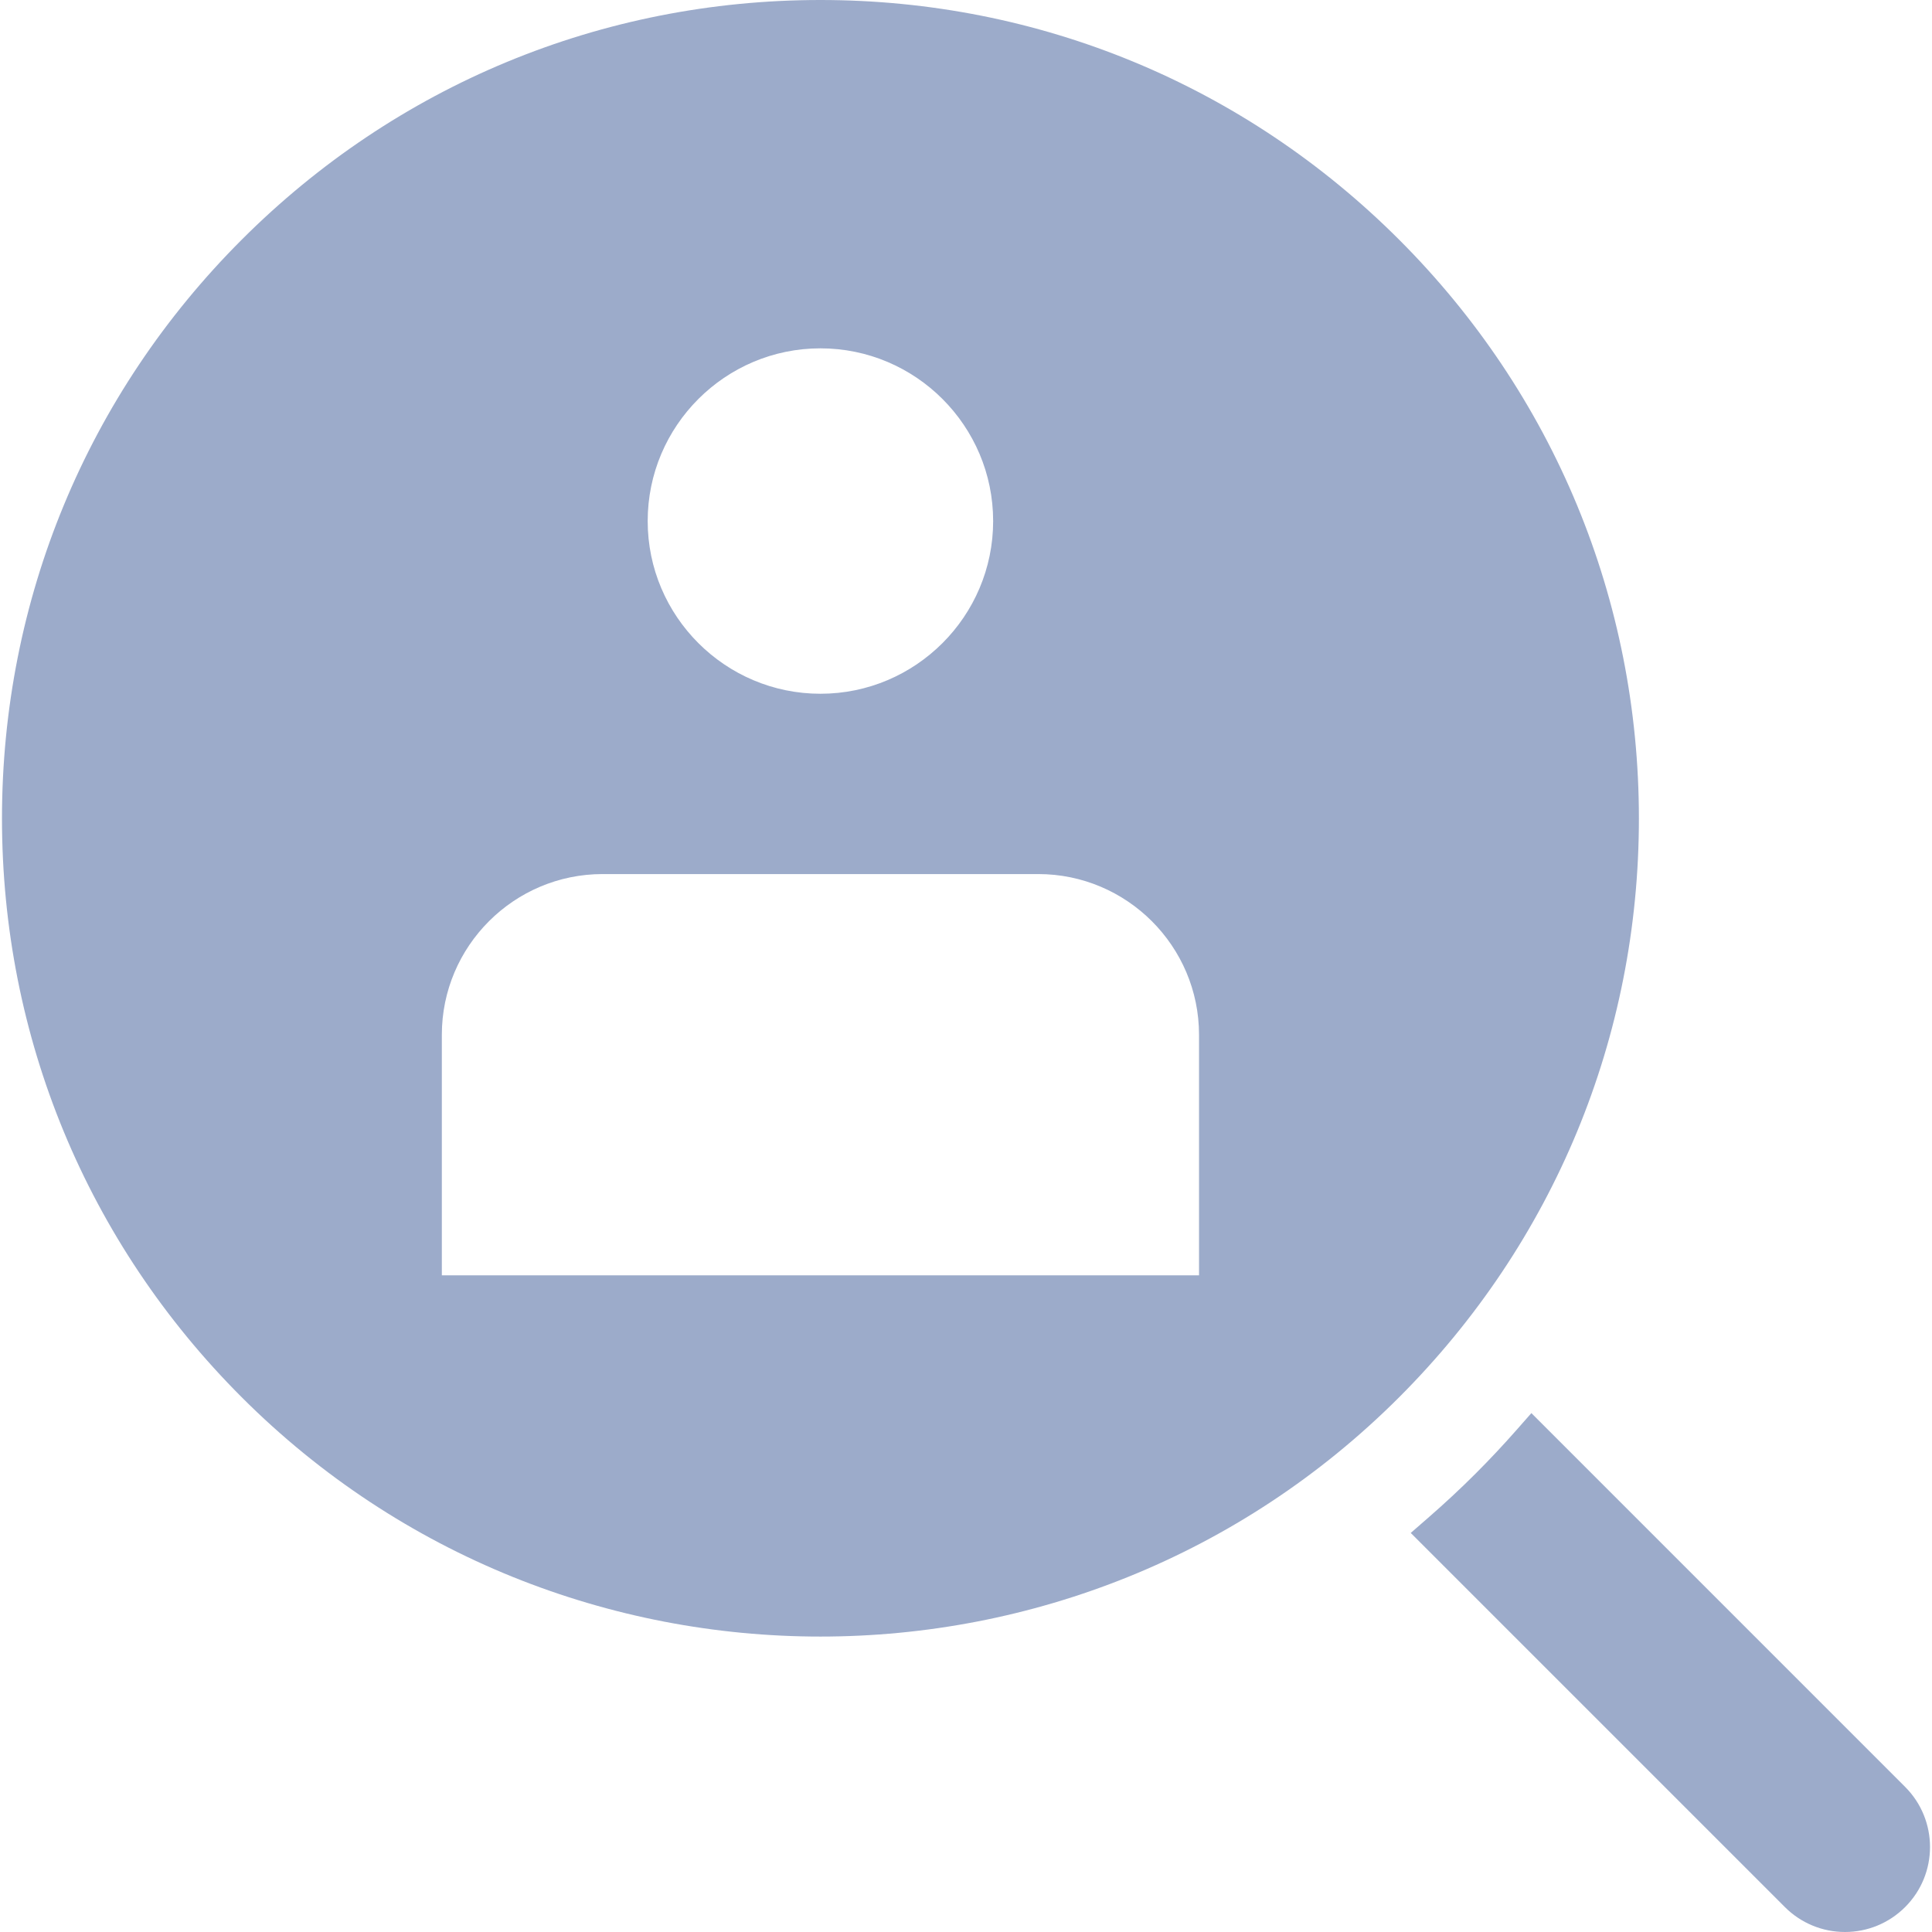 <svg xmlns="http://www.w3.org/2000/svg" version="1.1" xmlns:xlink="http://www.w3.org/1999/xlink" xmlns:svgjs="http://svgjs.com/svgjs" width="512" height="512" x="0" y="0" viewBox="0 0 512 512" style="enable-background:new 0 0 512 512" xml:space="preserve" class=""><g><path clip-rule="evenodd" d="m117.093 337.967s.001.001.002.002l200.659-.001c.001-.001.001-.001.002-.002v-63.737c0-23.48-19.133-42.594-42.609-42.594h-115.446c-23.479 0-42.609 19.112-42.609 42.594zm100.329-154.115c25.226 0 45.772-20.533 45.772-45.762 0-25.235-20.535-45.777-45.772-45.777-25.23 0-45.778 20.547-45.778 45.777 0 25.225 20.557 45.762 45.778 45.762zm-153.369 186.428c-40.974-40.974-63.528-95.439-63.528-153.374 0-57.944 22.555-112.409 63.528-153.378 40.958-40.963 95.434-63.528 153.368-63.528s112.41 22.565 153.373 63.528c40.968 40.969 63.533 95.434 63.533 153.378 0 57.934-22.565 112.4-63.533 153.374-84.574 84.57-222.172 84.57-306.741 0zm440.825 103.263-99.044-99.055-3.98 4.517c-3.482 3.952-7.088 7.796-10.813 11.521-4.063 4.063-8.276 7.973-12.611 11.744l-4.57 3.976 99.152 99.151c4.234 4.234 9.937 6.602 15.925 6.602 5.997 0 11.691-2.36 15.937-6.599 8.804-8.789 8.798-23.062.004-31.857z" fill-rule="evenodd" fill="#9cabca" data-original="#000000" class=""></path></g></svg>